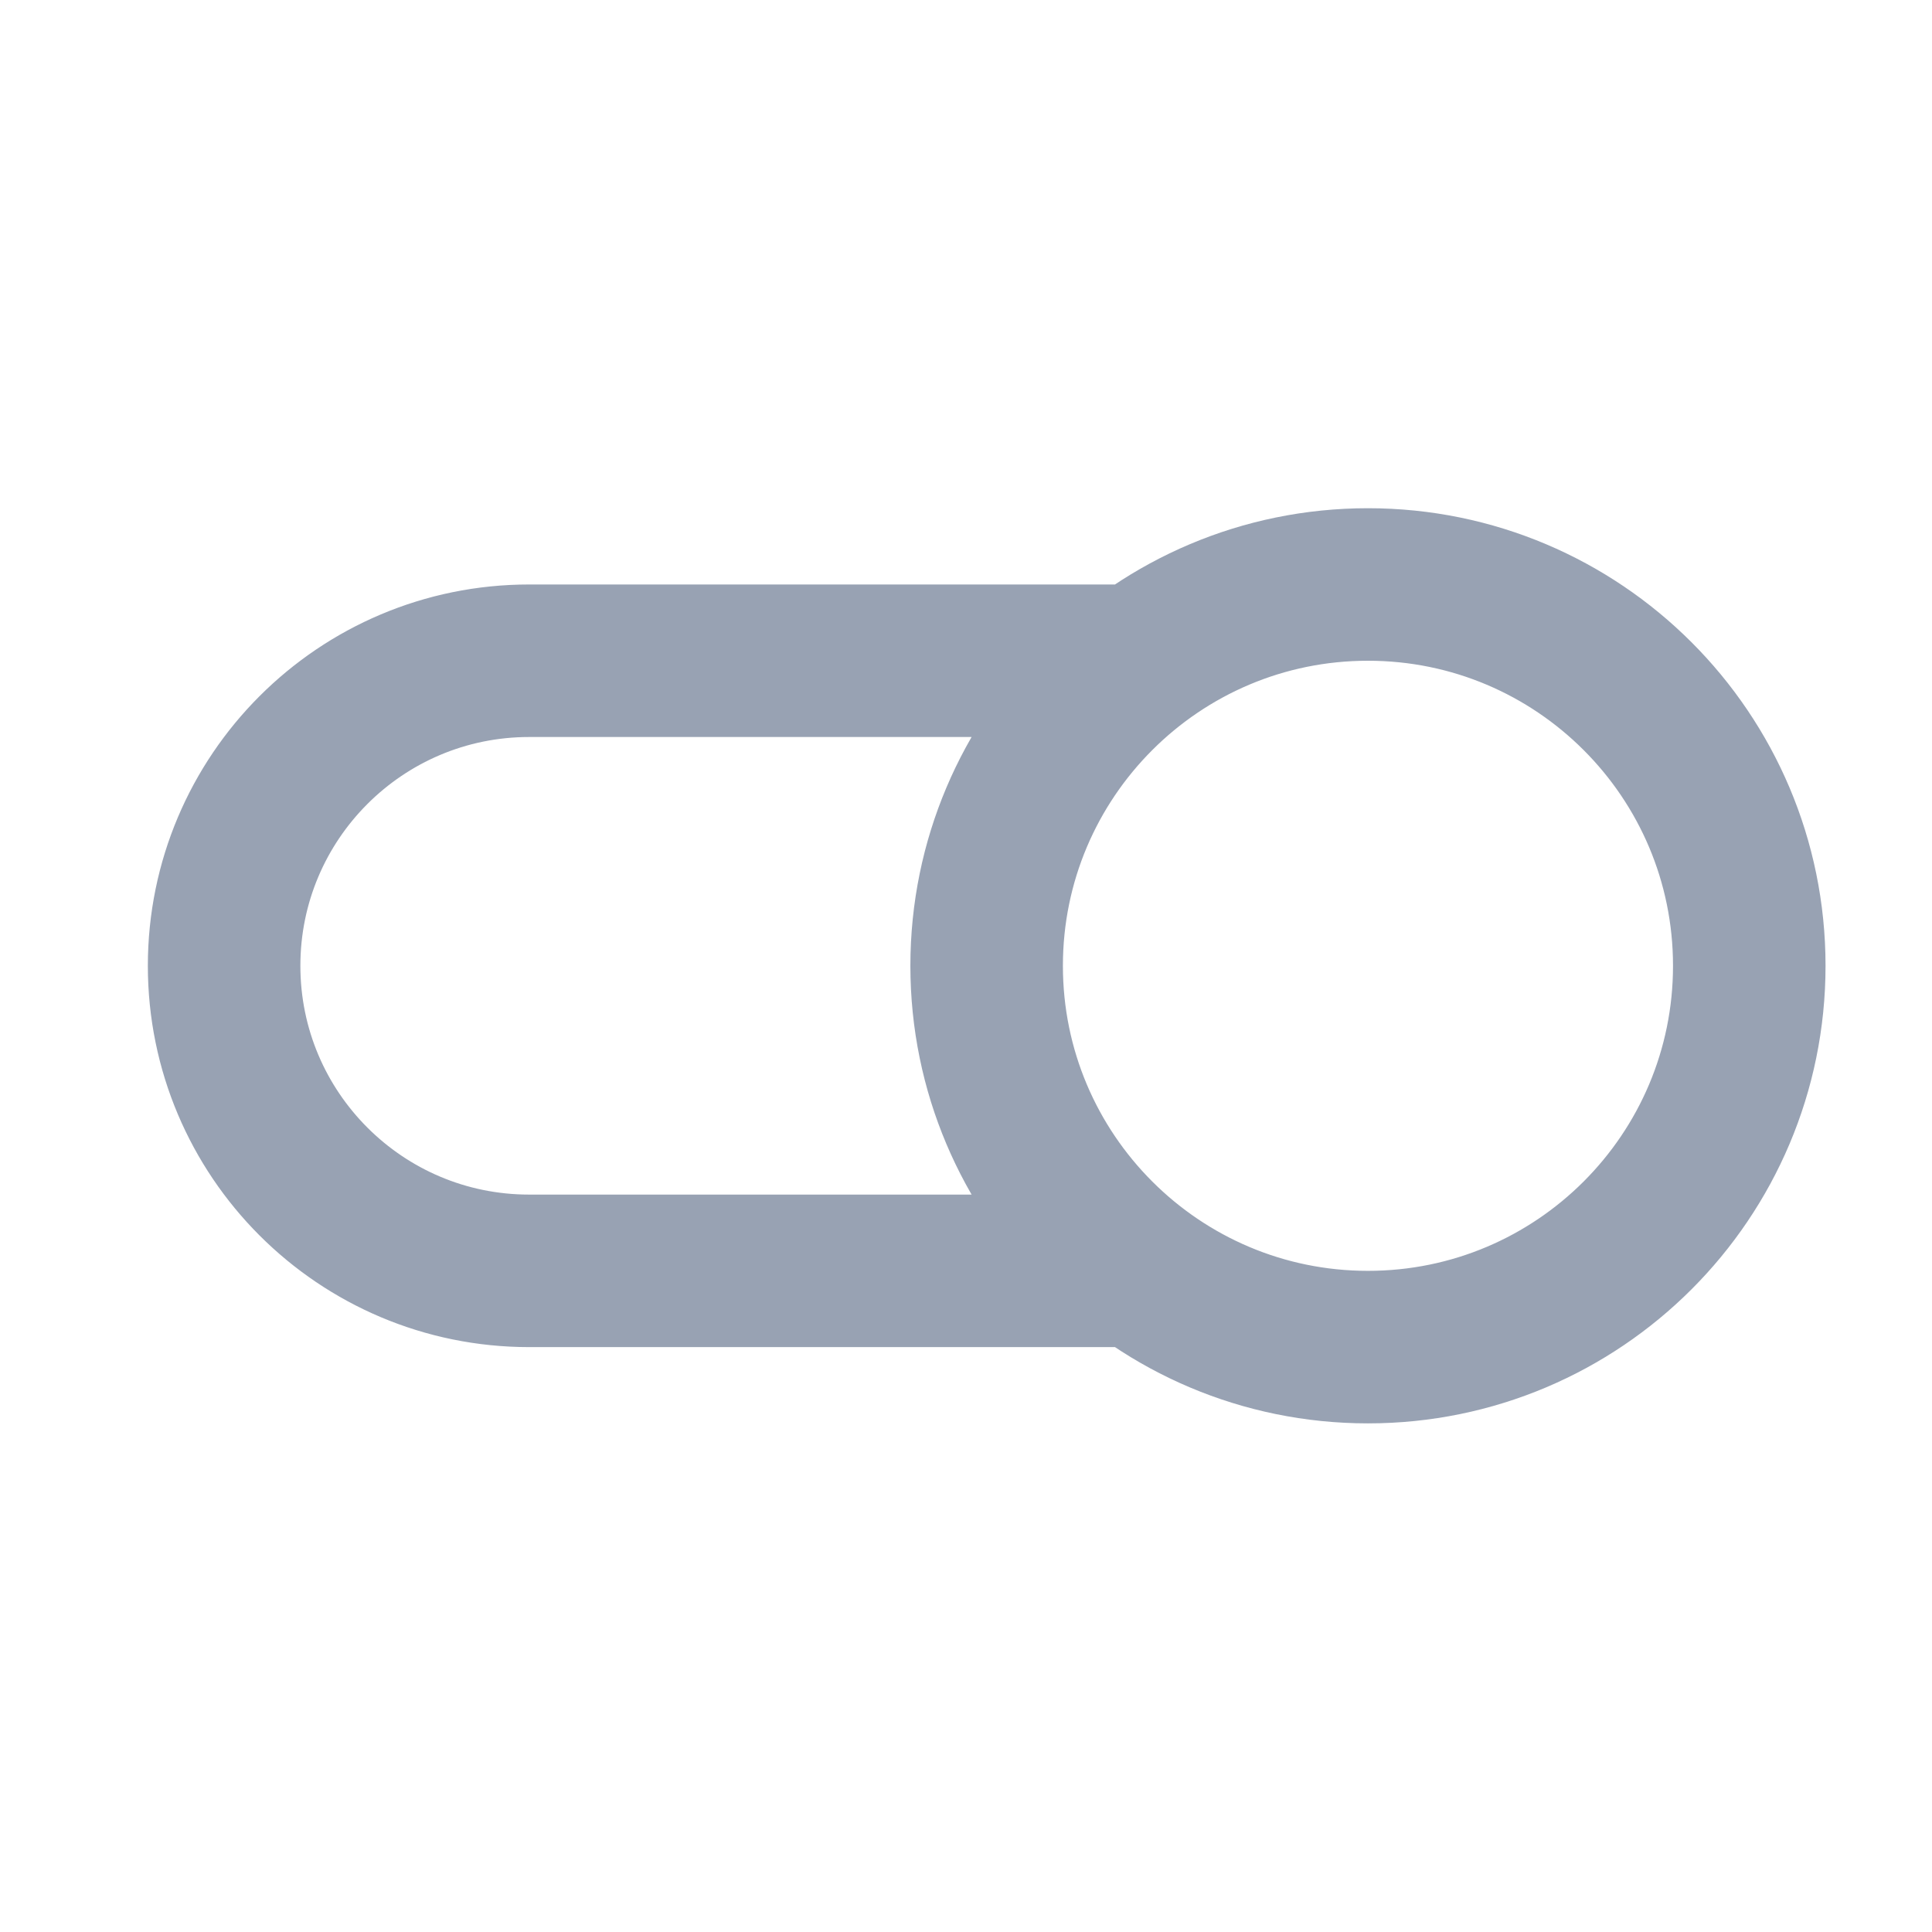 <svg width="19" height="19" viewBox="0 0 19 19" fill="none" xmlns="http://www.w3.org/2000/svg">
<path d="M11.203 12.498H5.204C3.547 12.498 2.204 11.155 2.204 9.498C2.204 7.841 3.547 6.498 5.204 6.498H11.203M17.203 9.498C17.203 11.569 15.524 13.248 13.453 13.248C11.382 13.248 9.703 11.569 9.703 9.498C9.703 7.427 11.382 5.748 13.453 5.748C15.524 5.748 17.203 7.427 17.203 9.498Z" stroke="#98A2B3" stroke-width="1.5" stroke-linecap="round" stroke-linejoin="round"/>
</svg>
